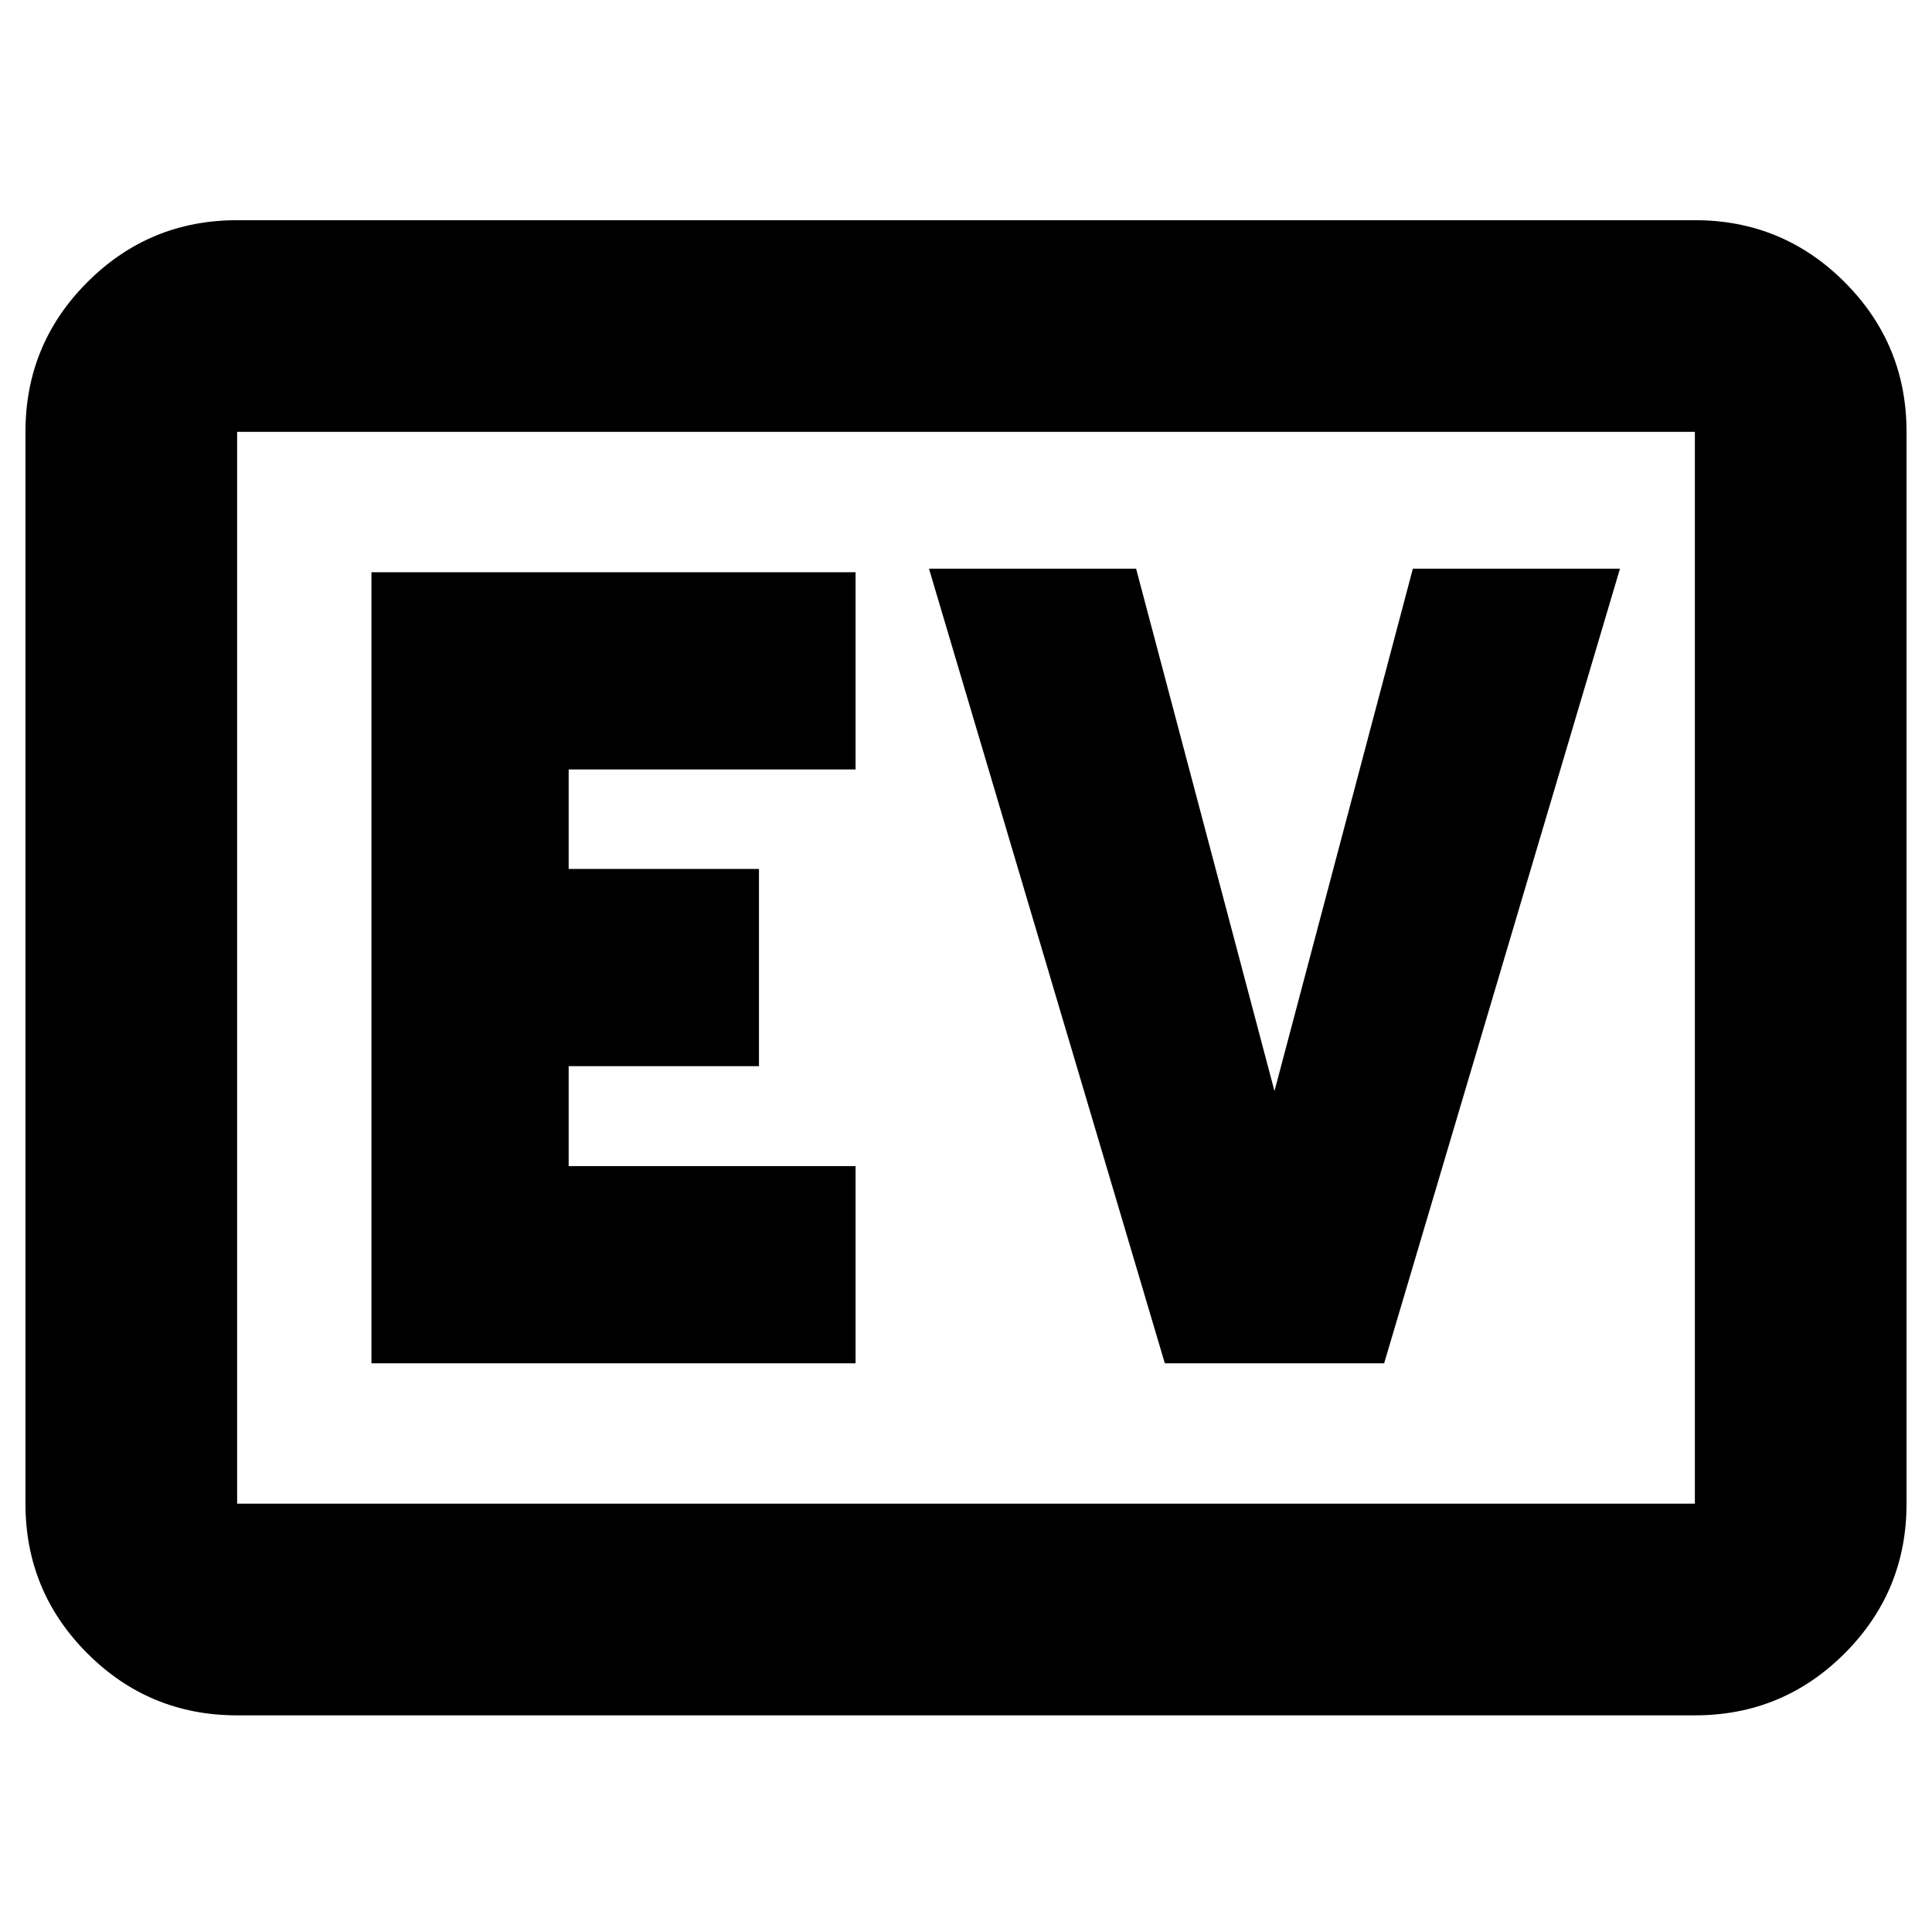 <svg xmlns="http://www.w3.org/2000/svg" height="20" viewBox="0 96 960 960" width="20"><path d="M117.826 948.348q-43.63 0-74.402-30.772-30.772-30.773-30.772-74.402V310.587q0-43.629 30.772-74.402 30.773-30.772 74.402-30.772h724.348q43.629 0 74.402 30.772 30.772 30.773 30.772 74.402v532.587q0 43.629-30.772 74.402-30.773 30.772-74.402 30.772H117.826Zm0-105.174h724.348V310.587H117.826v532.587Zm0 0V310.587v532.587Zm66.739-69.739H425.13v-98H282.565v-49.674h94.565v-98h-94.565v-49.435H425.13v-98H184.565v393.109Zm394.239 0h108.957l117.196-394.87H702.043l-68.76 259.565-68.761-259.565H461.609l117.195 394.87Z"/></svg>